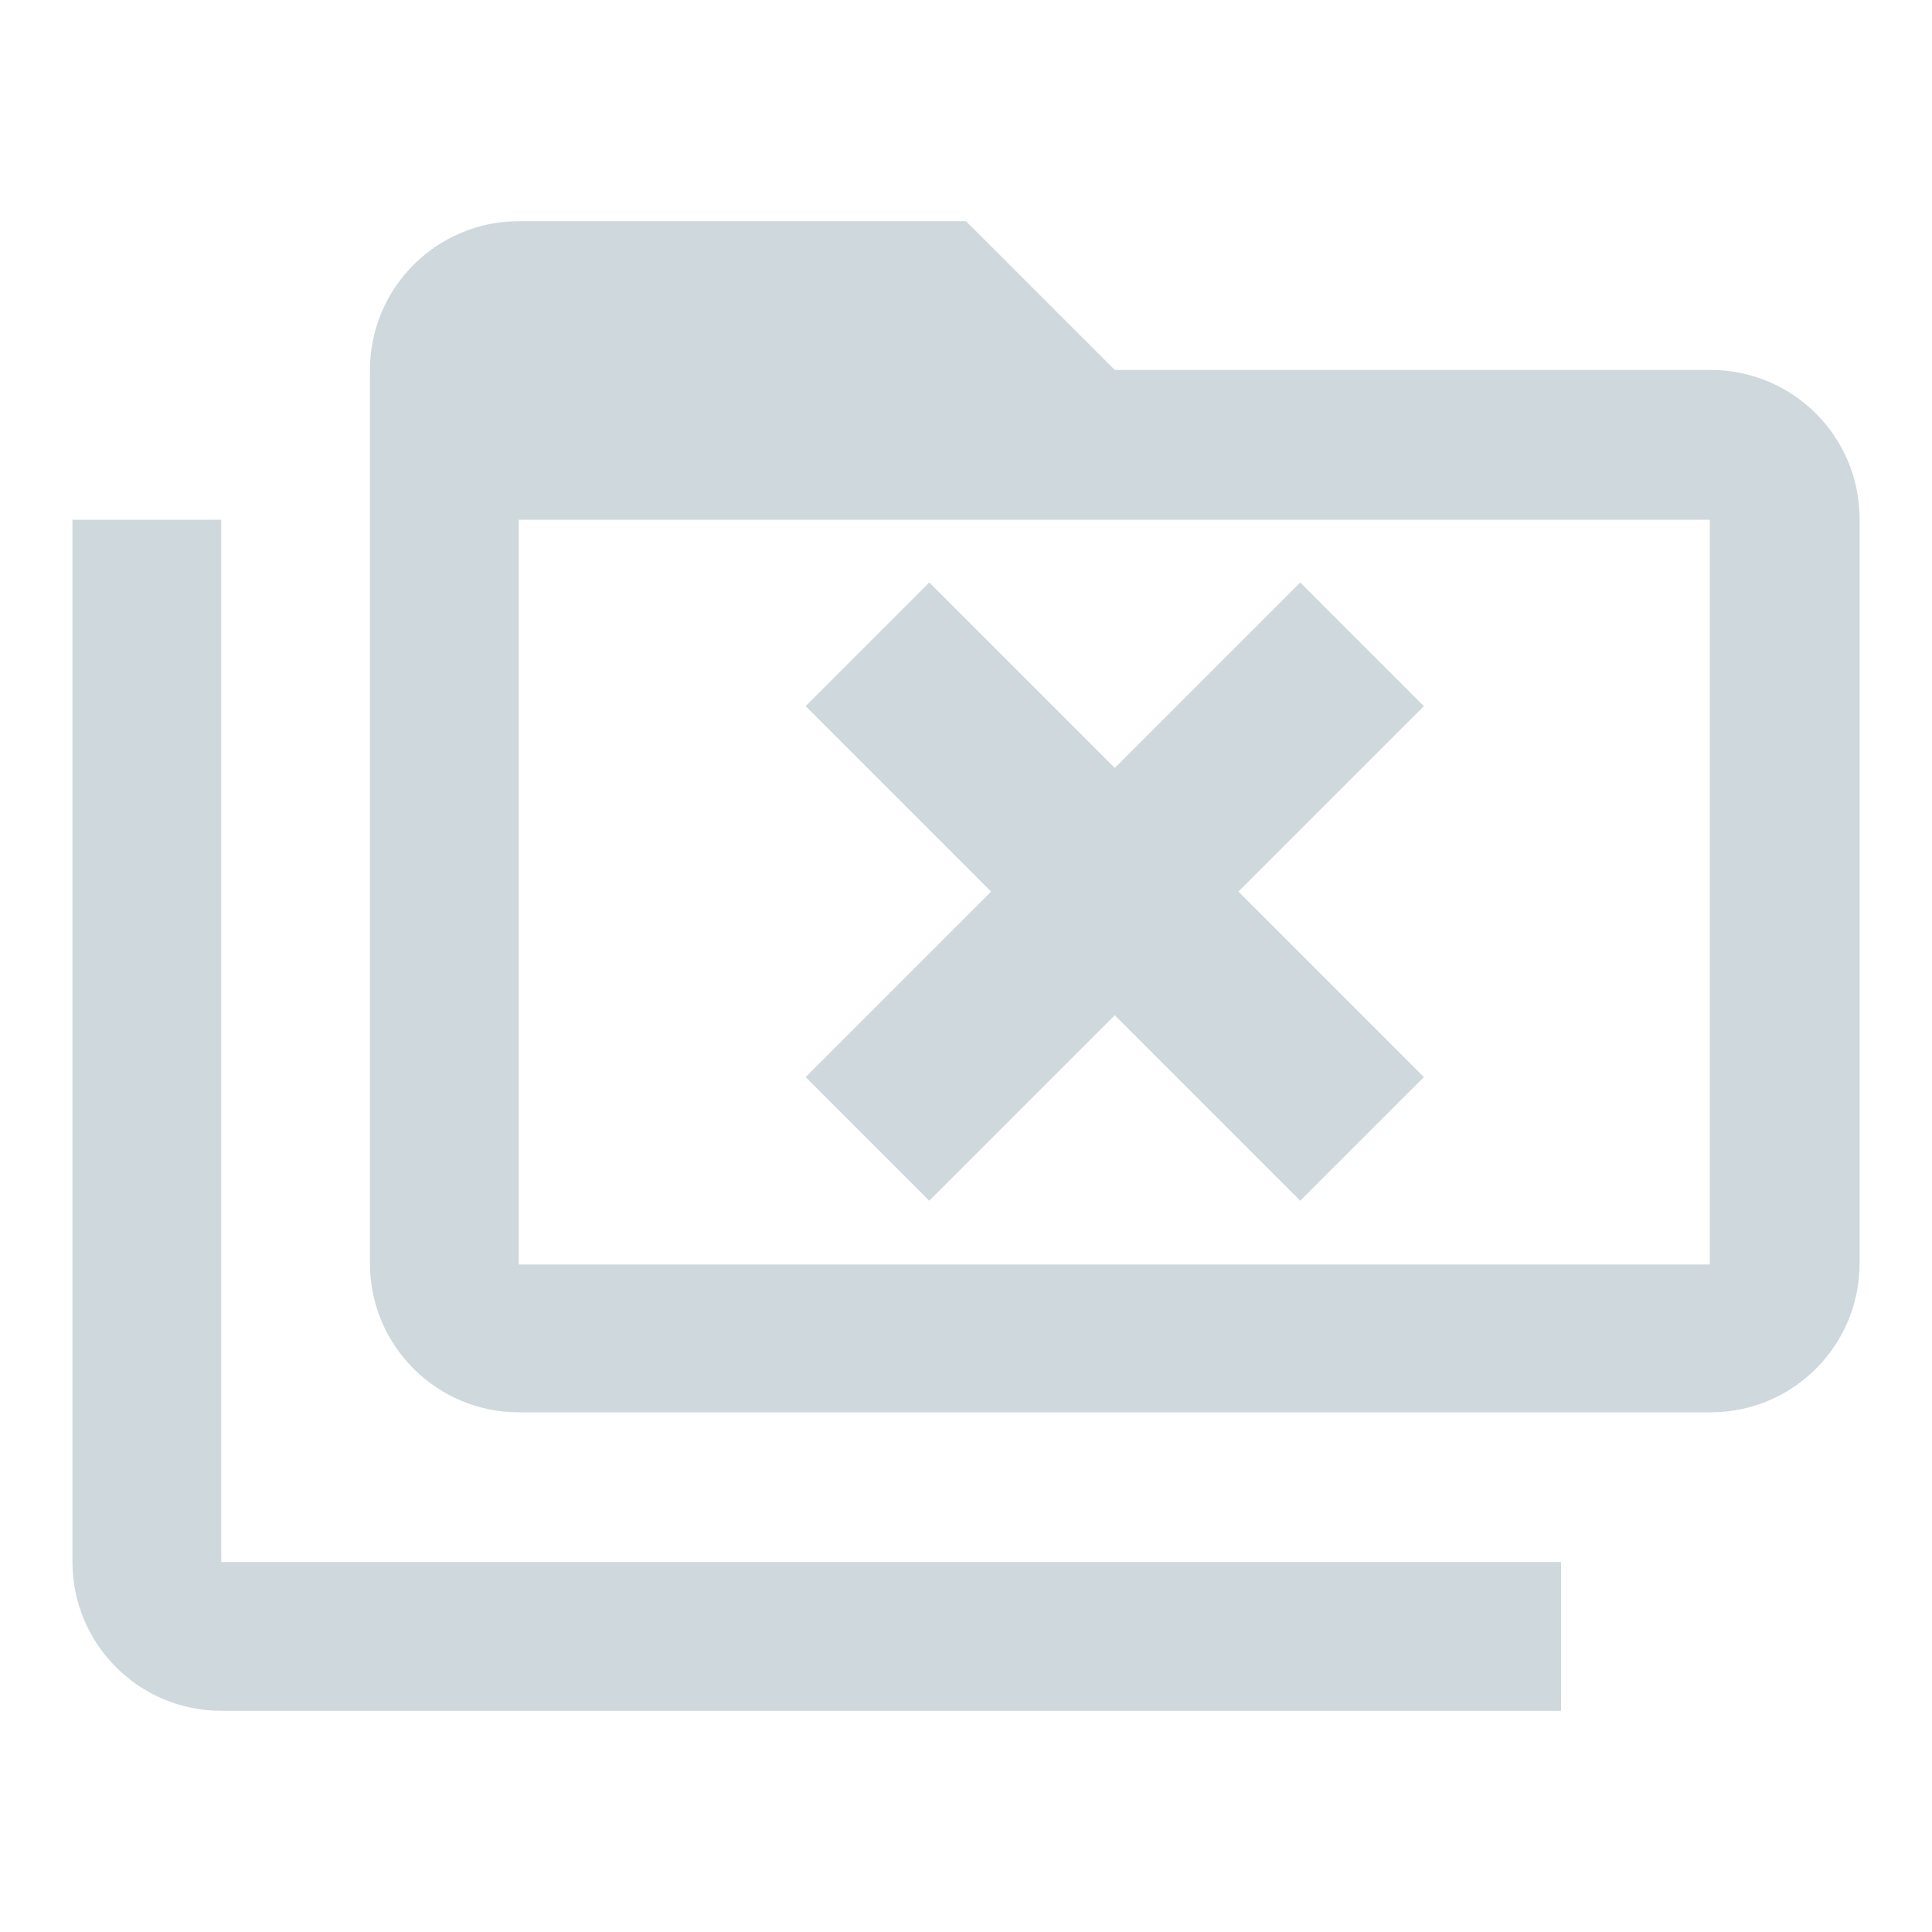 <?xml version="1.0" encoding="utf-8"?>
<!-- Generator: Adobe Illustrator 19.0.0, SVG Export Plug-In . SVG Version: 6.00 Build 0)  -->
<svg version="1.1" id="Layer_1" xmlns="http://www.w3.org/2000/svg" xmlns:xlink="http://www.w3.org/1999/xlink" x="0px" y="0px"
	 viewBox="0 0 200 200" style="enable-background:new 0 0 200 200;" xml:space="preserve">
<style type="text/css">
	.st0{fill:#CFD8DC;}
</style>
<g id="XMLID_890_">
	<polygon id="XMLID_895_" class="st0" points="147.4,111.5 128.2,92.3 147.4,73.1 134.6,60.3 115.4,79.5 96.2,60.3 83.4,73.1 
		102.6,92.3 83.4,111.5 96.2,124.3 115.4,105.1 134.6,124.3 	"/>
	<path id="XMLID_892_" class="st0" d="M177.1,38.3c8.5,0,15.4,6.9,15.4,15.4v77.1c0,8.5-6.9,15.4-15.4,15.4H53.7
		c-8.5,0-15.4-6.9-15.4-15.4V38.3c0-8.5,6.9-15.4,15.4-15.4H100l15.4,15.4H177.1 M53.7,53.8v77.1h123.3V53.8H53.7z"/>
	<path id="XMLID_891_" class="st0" d="M22.9,53.8v107.9h138.7v15.4H22.9c-8.5,0-15.4-6.9-15.4-15.4V92.3l0,0V53.8H22.9"/>
</g>
</svg>
